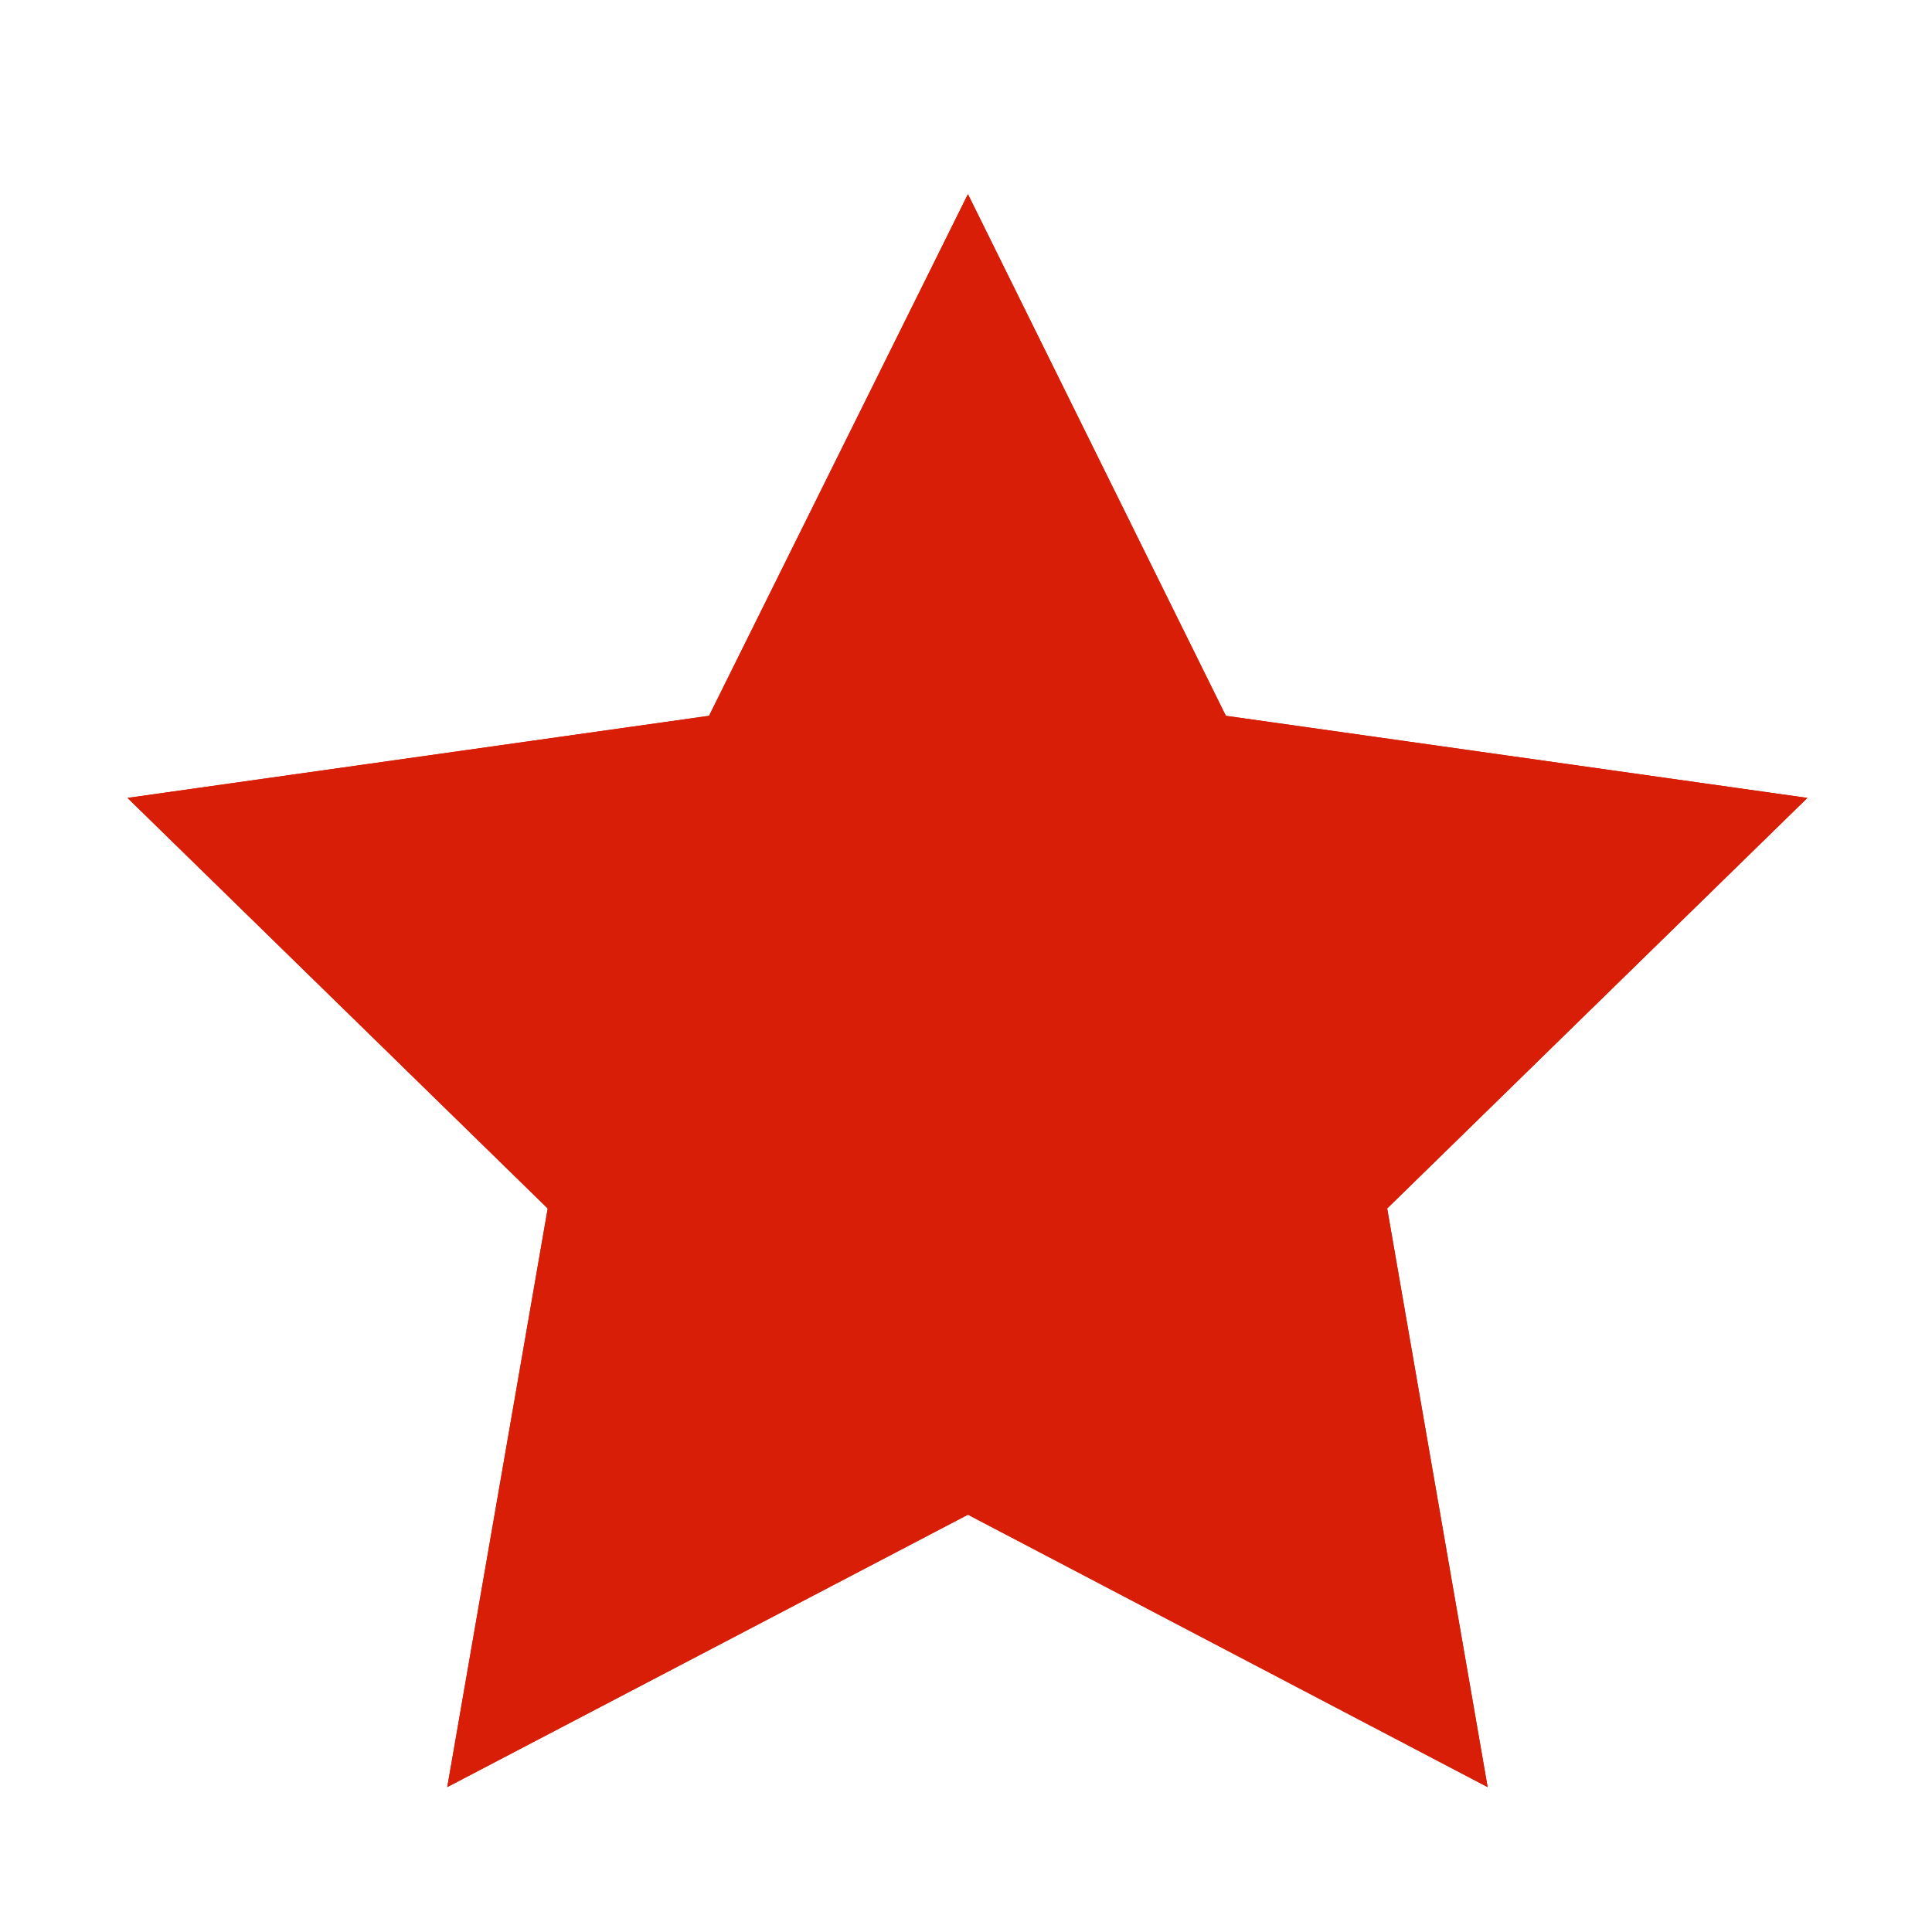 <?xml version="1.0" standalone="no"?><!DOCTYPE svg PUBLIC "-//W3C//DTD SVG 1.1//EN" "http://www.w3.org/Graphics/SVG/1.1/DTD/svg11.dtd"><svg t="1542783187826" class="icon" style="" viewBox="0 0 1024 1024" version="1.1" xmlns="http://www.w3.org/2000/svg" p-id="3065" xmlns:xlink="http://www.w3.org/1999/xlink" width="16" height="16"><defs><style type="text/css"></style></defs><path d="M957.952 422.912l-308.224-43.52-136.704-276.48-137.216 276.48-308.224 43.52 222.72 217.6L237.056 947.2l275.968-144.384L788.48 947.2l-53.248-306.688z" fill="#d81e06" p-id="3066"></path><path d="M957.952 422.912l-308.224-43.52-136.704-276.48-137.216 276.48-308.224 43.52 222.72 217.6L237.056 947.2l275.968-144.384L788.48 947.2l-53.248-306.688z" fill="#d81e06" p-id="3067"></path></svg>